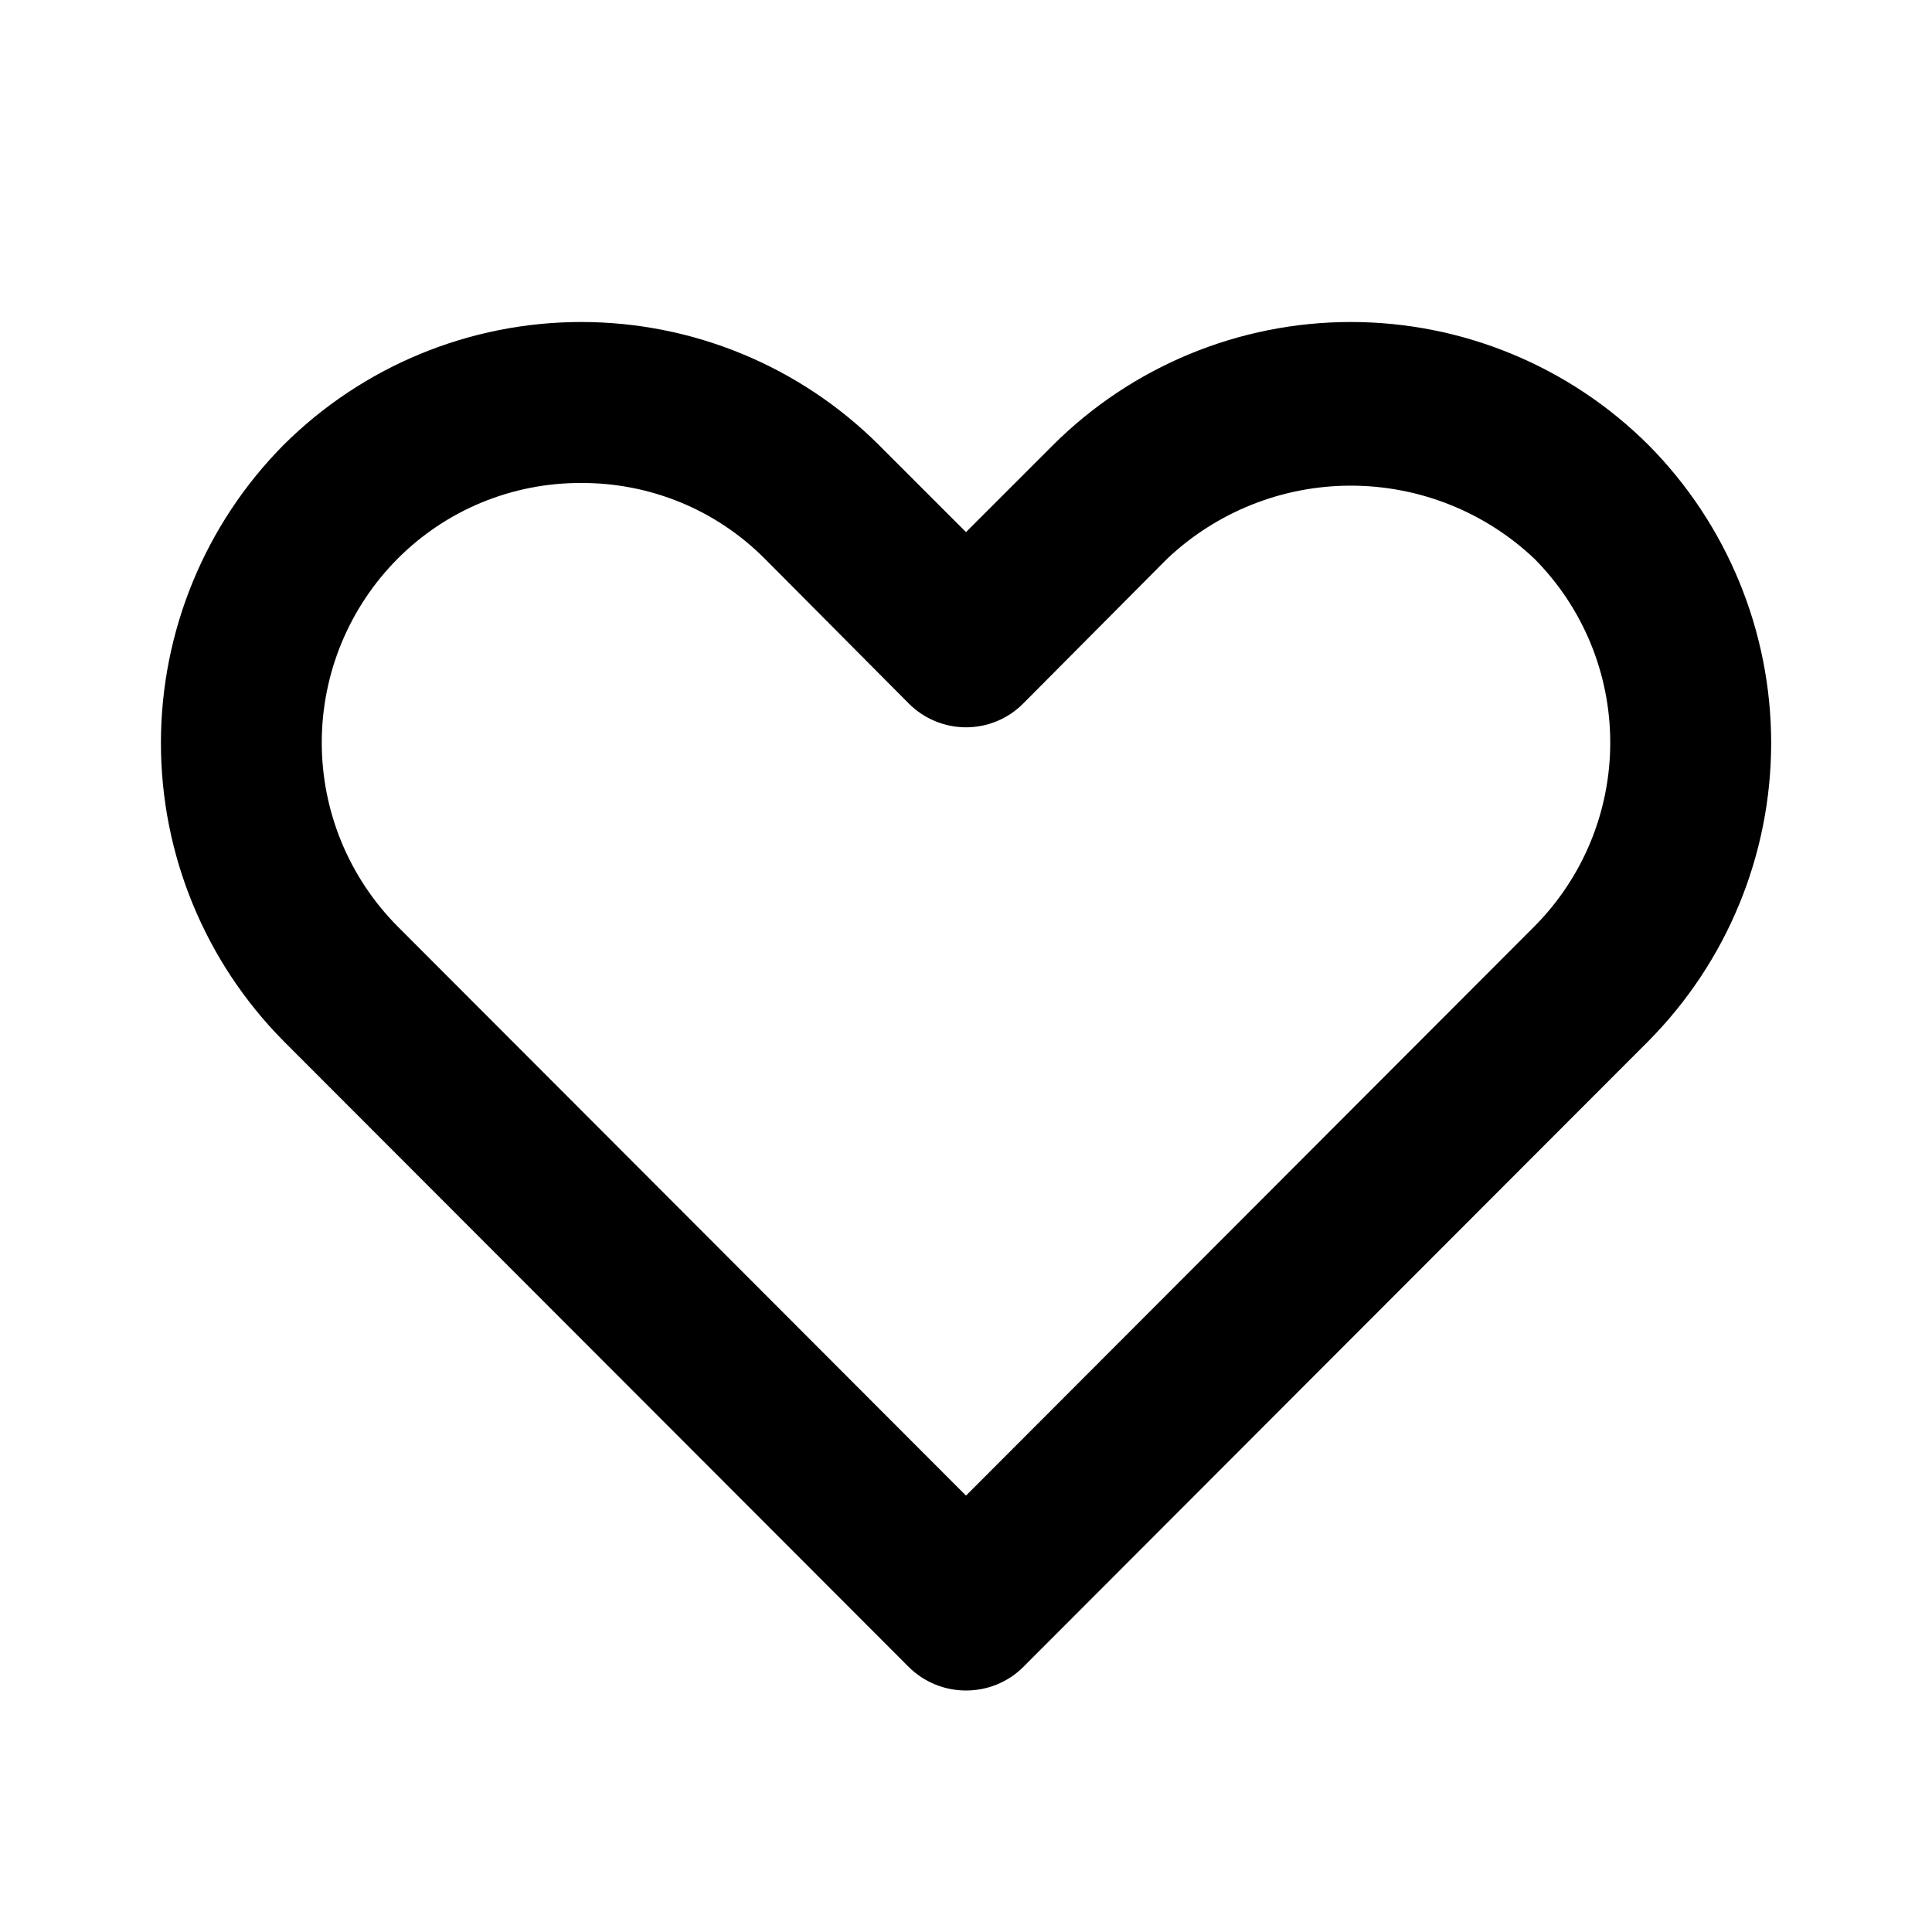 <svg width="24" height="24" viewBox="0 0 24 24" fill="none" xmlns="http://www.w3.org/2000/svg">
<path d="M12 21C11.869 21 11.738 20.975 11.617 20.925C11.495 20.875 11.384 20.802 11.29 20.709L3.52 12.93C2.546 11.945 1.999 10.615 1.999 9.23C1.999 7.844 2.546 6.514 3.52 5.53C4.503 4.55 5.833 4 7.22 4C8.608 4 9.938 4.55 10.92 5.53L12 6.61L13.08 5.53C14.063 4.55 15.393 4 16.78 4C18.168 4 19.498 4.55 20.48 5.53C21.455 6.514 22.002 7.844 22.002 9.23C22.002 10.615 21.455 11.945 20.48 12.93L12.71 20.709C12.617 20.802 12.506 20.875 12.384 20.925C12.262 20.975 12.132 21 12 21ZM7.22 6C6.797 5.998 6.378 6.08 5.986 6.241C5.595 6.402 5.239 6.64 4.94 6.94C4.336 7.547 3.997 8.368 3.997 9.225C3.997 10.081 4.336 10.902 4.94 11.509L12 18.579L19.06 11.509C19.664 10.902 20.003 10.081 20.003 9.225C20.003 8.368 19.664 7.547 19.06 6.94C18.444 6.357 17.628 6.033 16.78 6.033C15.932 6.033 15.117 6.357 14.5 6.94L12.71 8.74C12.617 8.833 12.507 8.908 12.385 8.958C12.263 9.009 12.132 9.035 12 9.035C11.868 9.035 11.738 9.009 11.616 8.958C11.494 8.908 11.383 8.833 11.29 8.74L9.5 6.94C9.201 6.64 8.846 6.402 8.455 6.241C8.063 6.08 7.644 5.998 7.22 6V6Z" fill="currentColor"/>
</svg>
